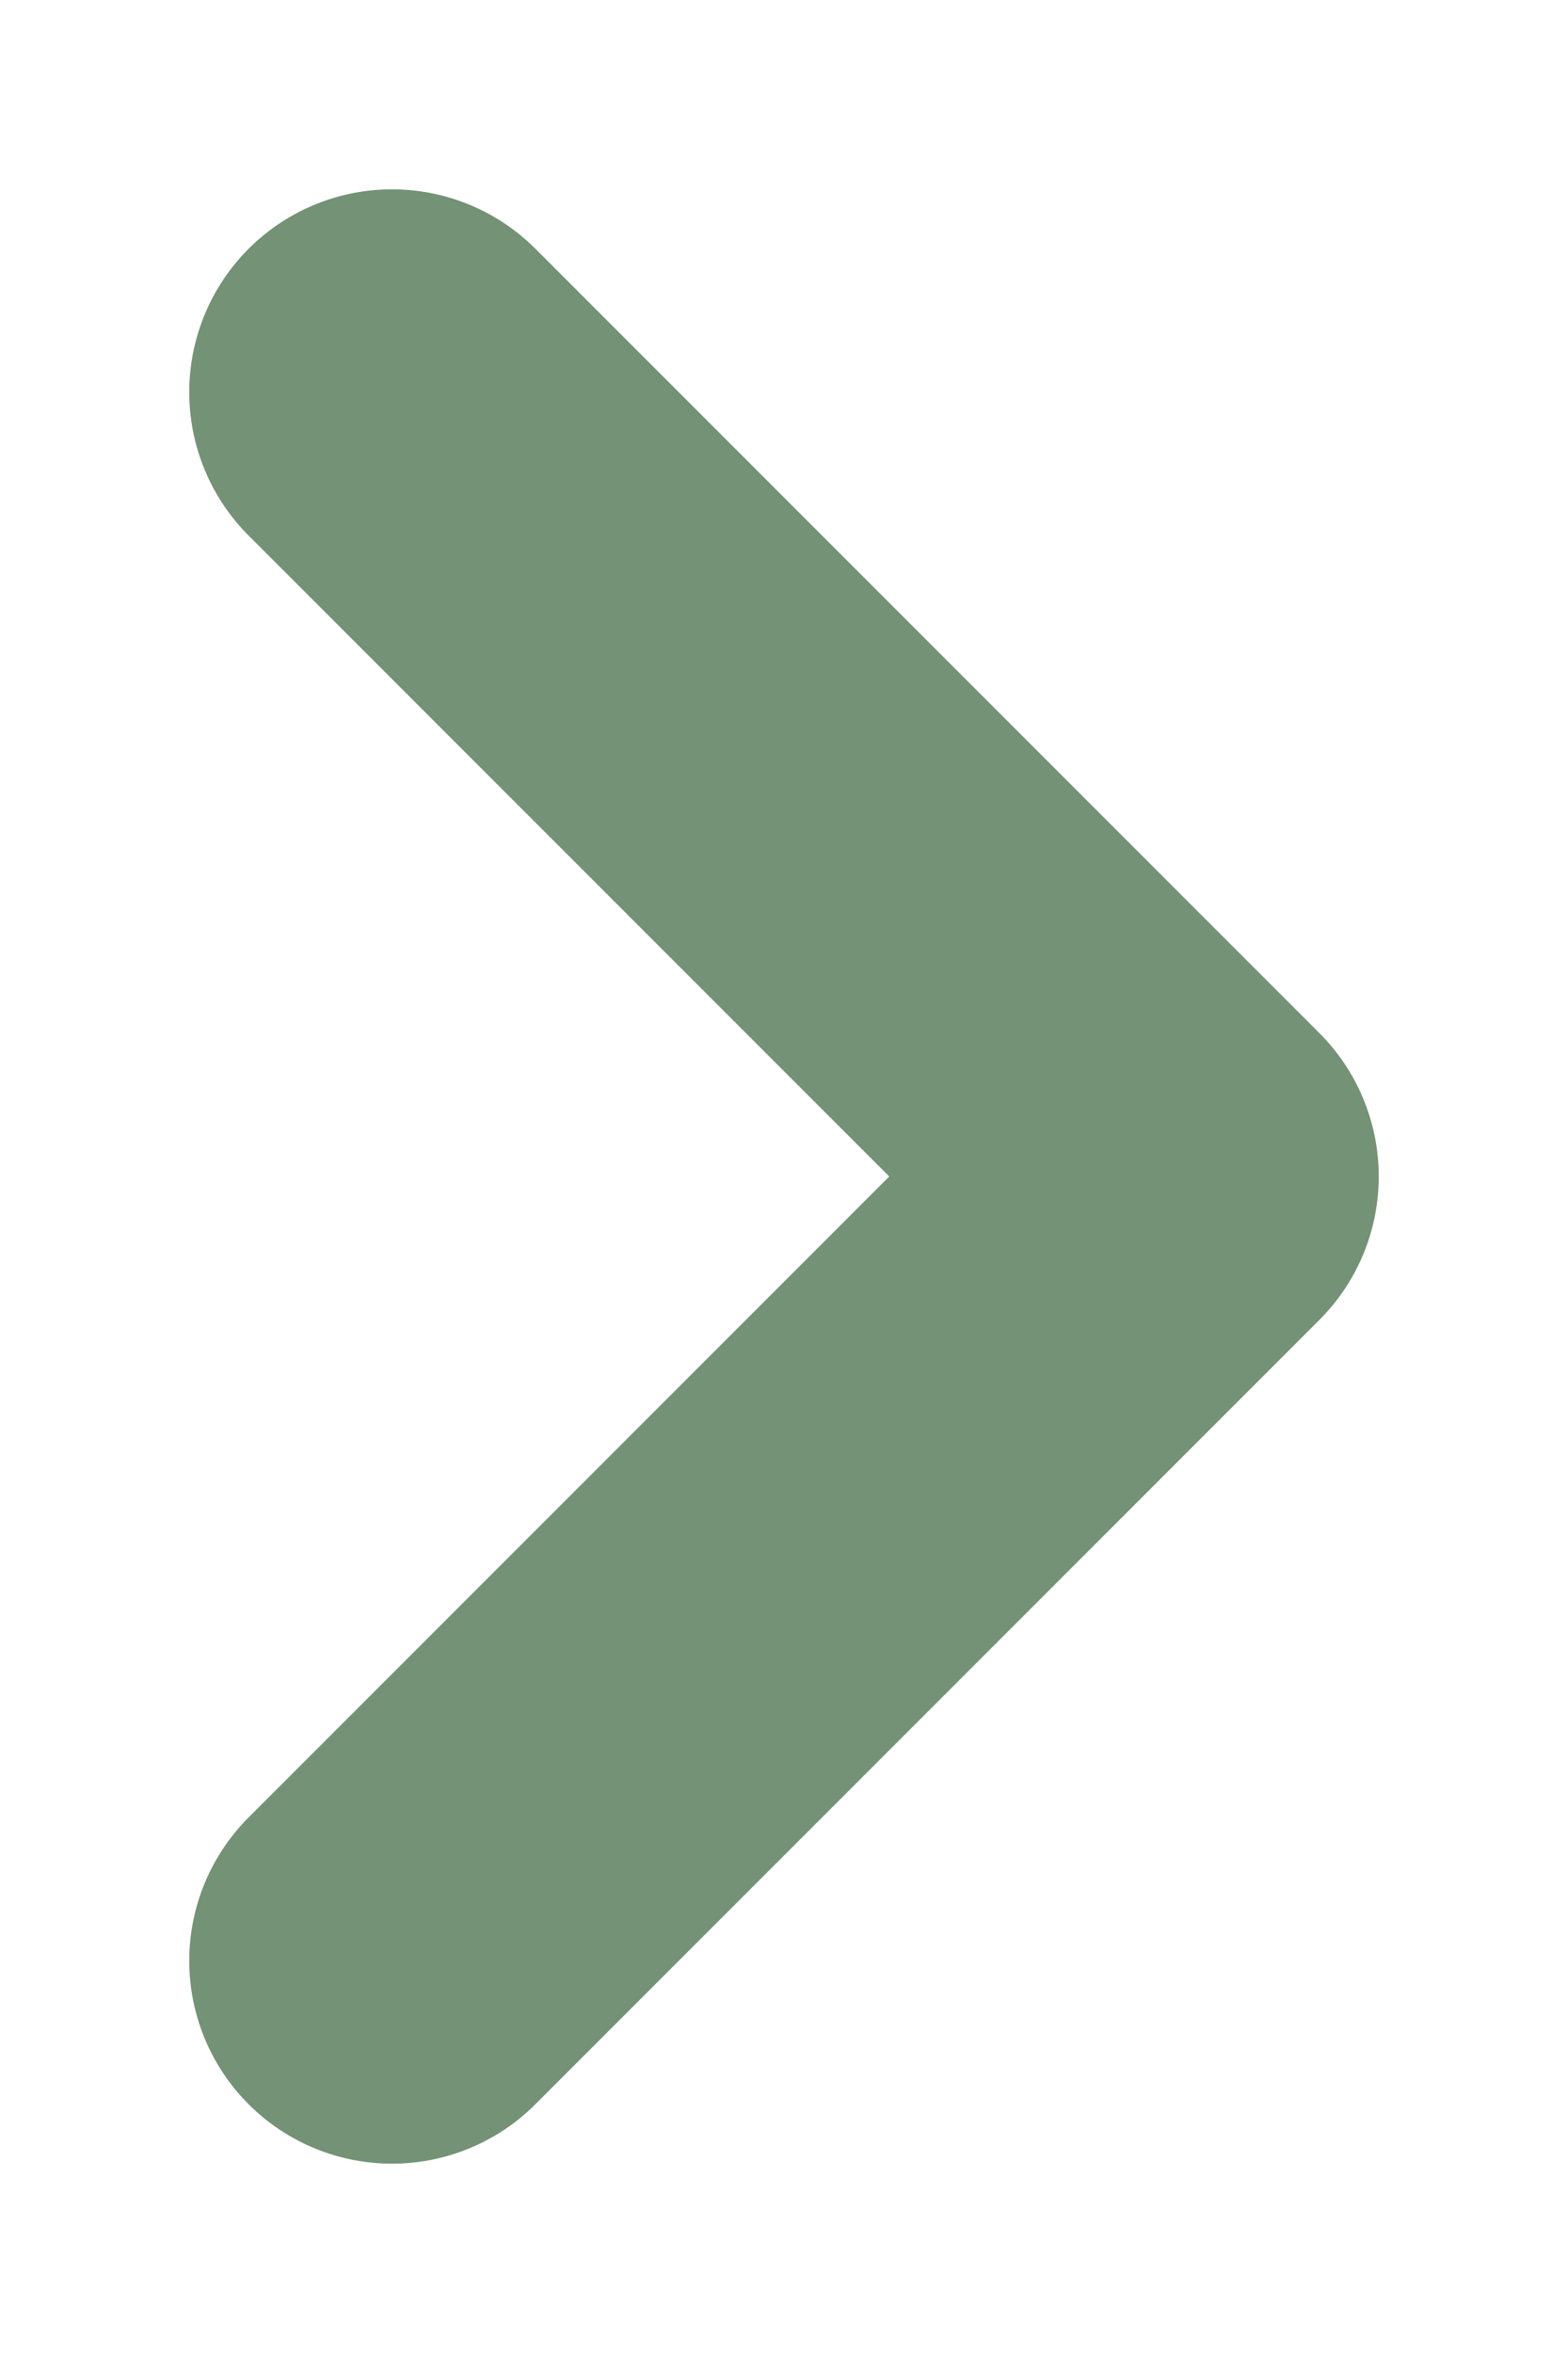 <svg width="8" height="12" viewBox="0 0 8 12" fill="none" xmlns="http://www.w3.org/2000/svg">
<path d="M2 10L6 6L2 2" stroke="#3A643B" stroke-opacity="0.7" stroke-width="2.069" stroke-linecap="round" stroke-linejoin="round"/>
</svg>

